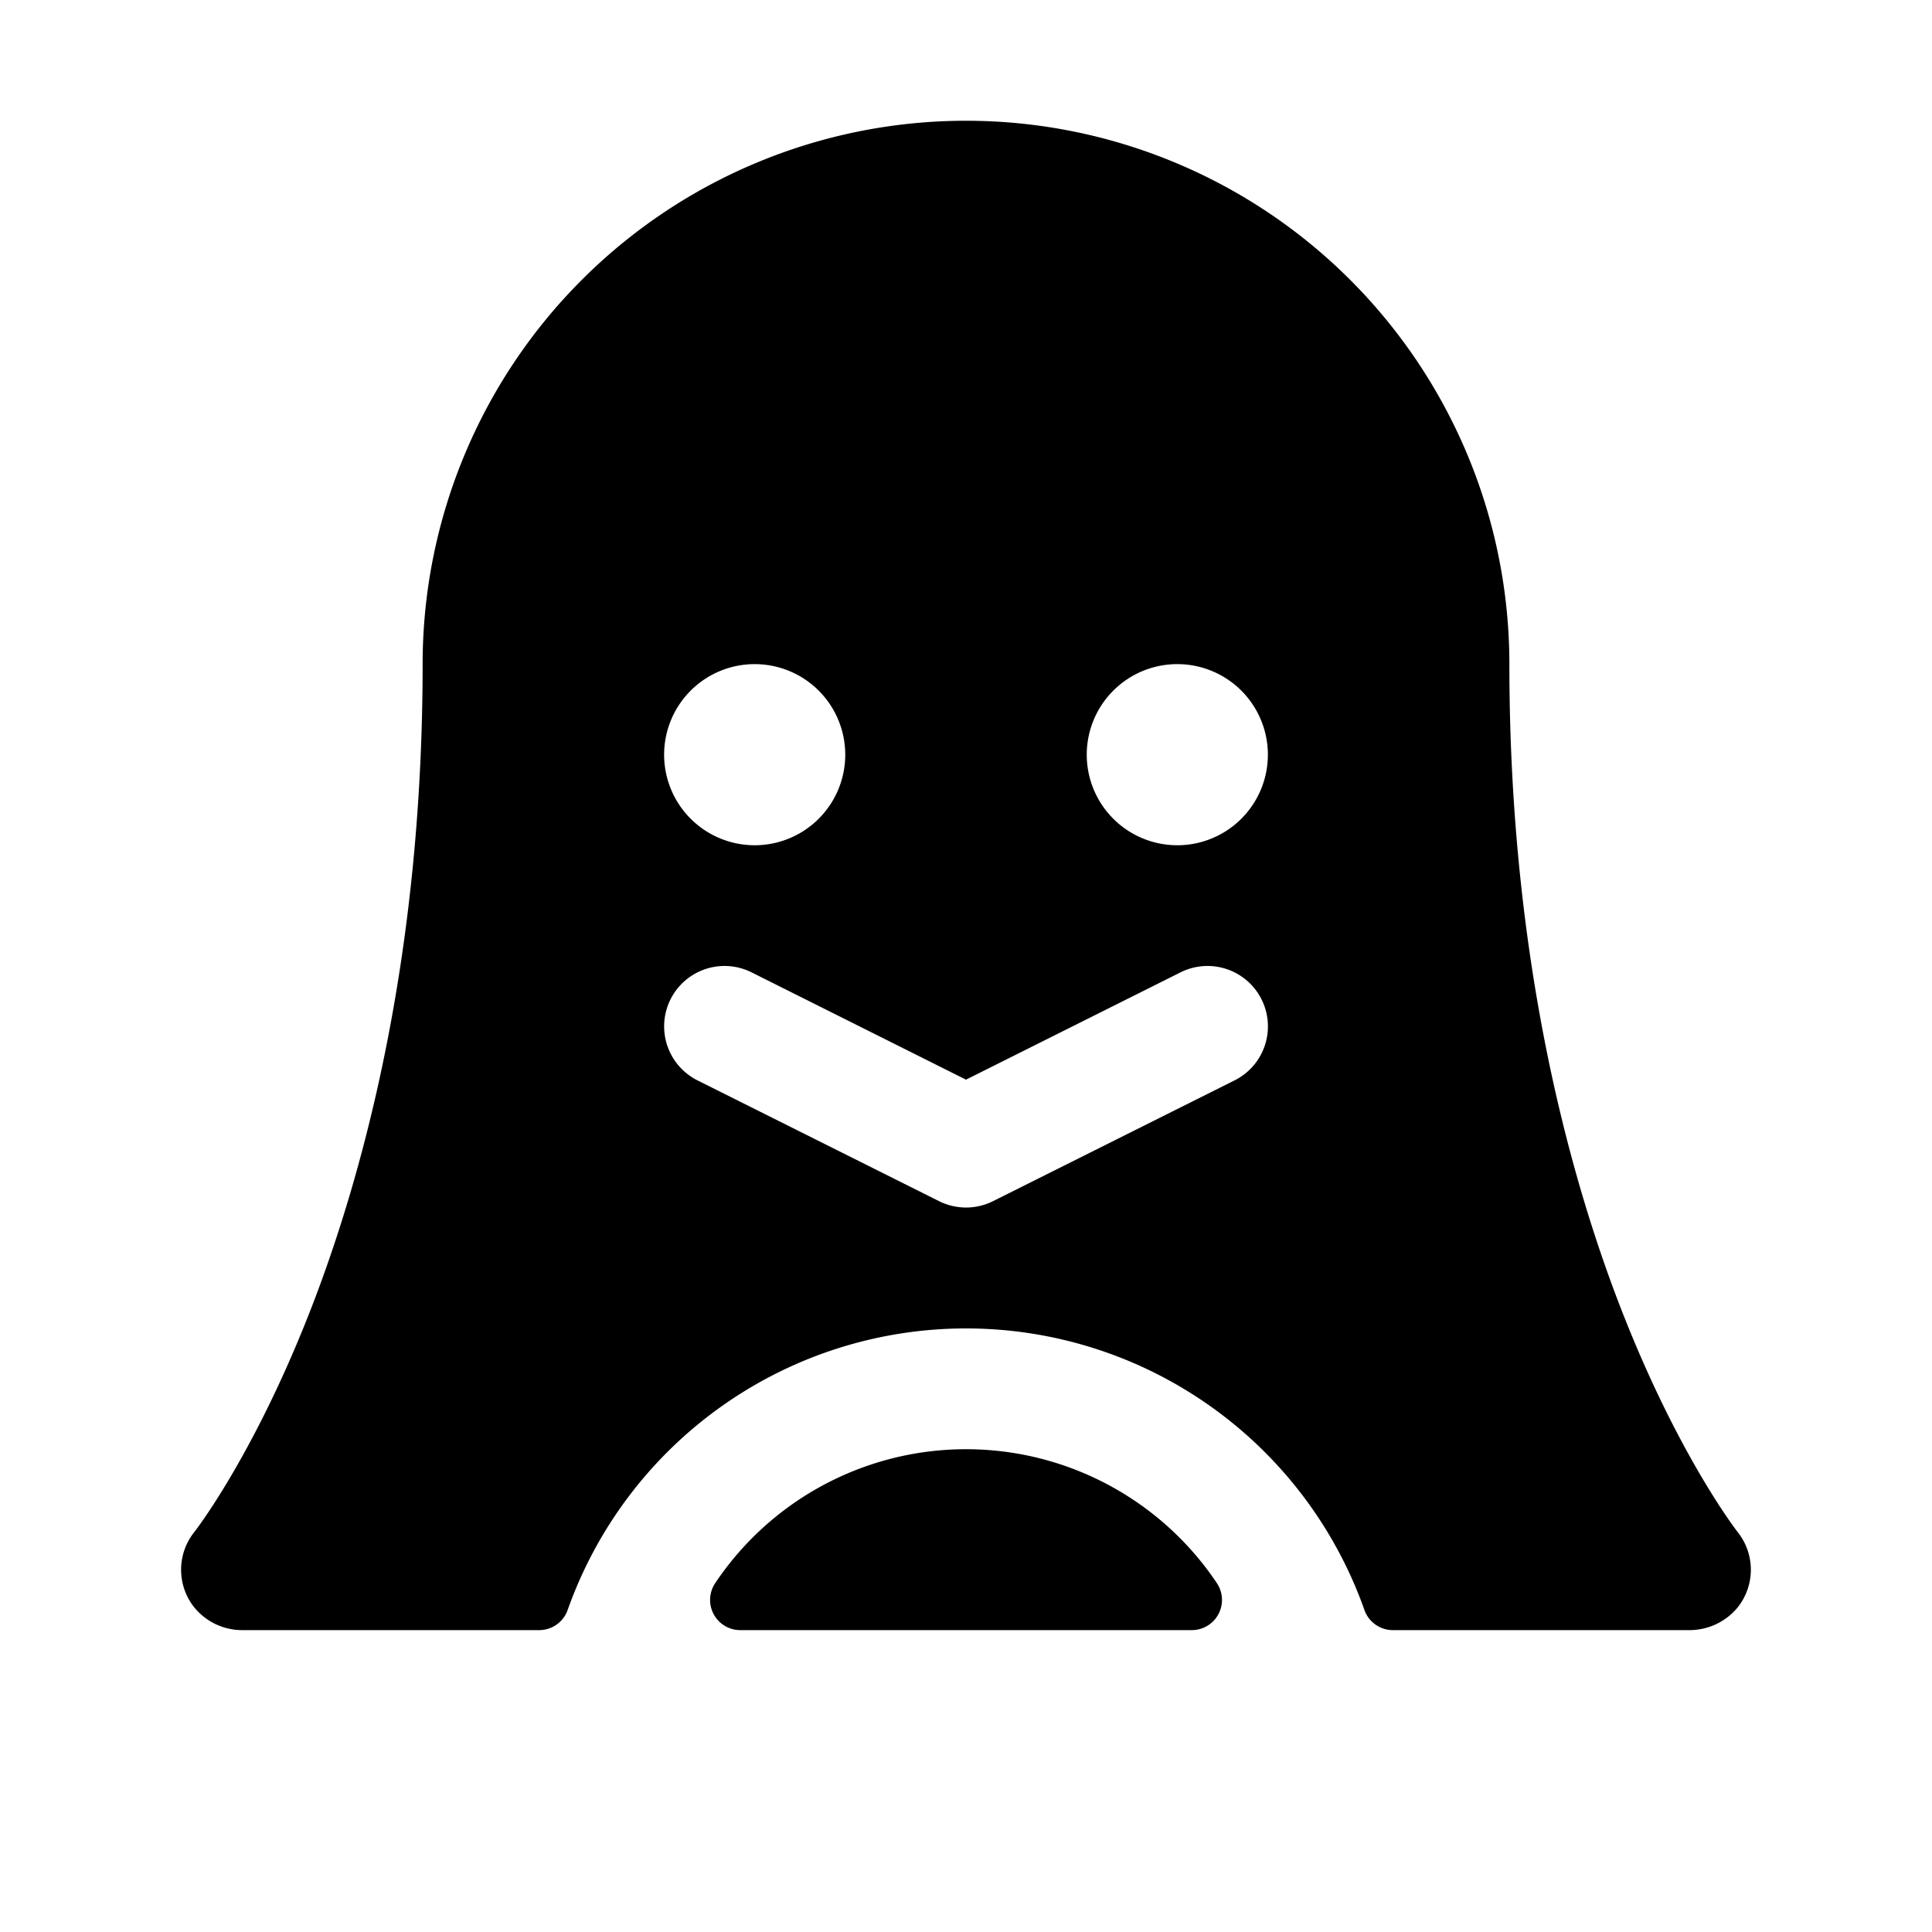 <svg xmlns="http://www.w3.org/2000/svg" viewBox="0 0 256 256" width="20" height="20"><path fill="none" d="M0 0h256v256H0z"/><path d="M161.22 209.74a4 4 0 01-3.31 6.26H98.1a4 4 0 01-3.31-6.26 40 40 0 0166.43 0zm68.93 3.37a8.29 8.29 0 01-6.43 2.89h-39.16a4 4 0 01-3.76-2.65 56 56 0 00-105.59 0 4 4 0 01-3.76 2.65H32.23a8.2 8.2 0 01-6.42-2.93 8 8 0 01-.06-10.07c.06-.07 7.64-9.78 15.12-28.72C47.77 156.8 56 127.64 56 88a72 72 0 01144 0c0 39.64 8.23 68.8 15.13 86.28 7.48 18.94 15.06 28.65 15.13 28.74a8 8 0 01-.11 10.09zM88 100a12 12 0 1012-12 12 12 0 00-12 12zm79.16 32.42a8 8 0 00-10.73-3.58L128 143.06l-28.42-14.22a8 8 0 00-7.15 14.32l32 16a8 8 0 007.15 0l32-16a8 8 0 003.58-10.74zM168 100a12 12 0 10-12 12 12 12 0 0012-12z"/></svg>